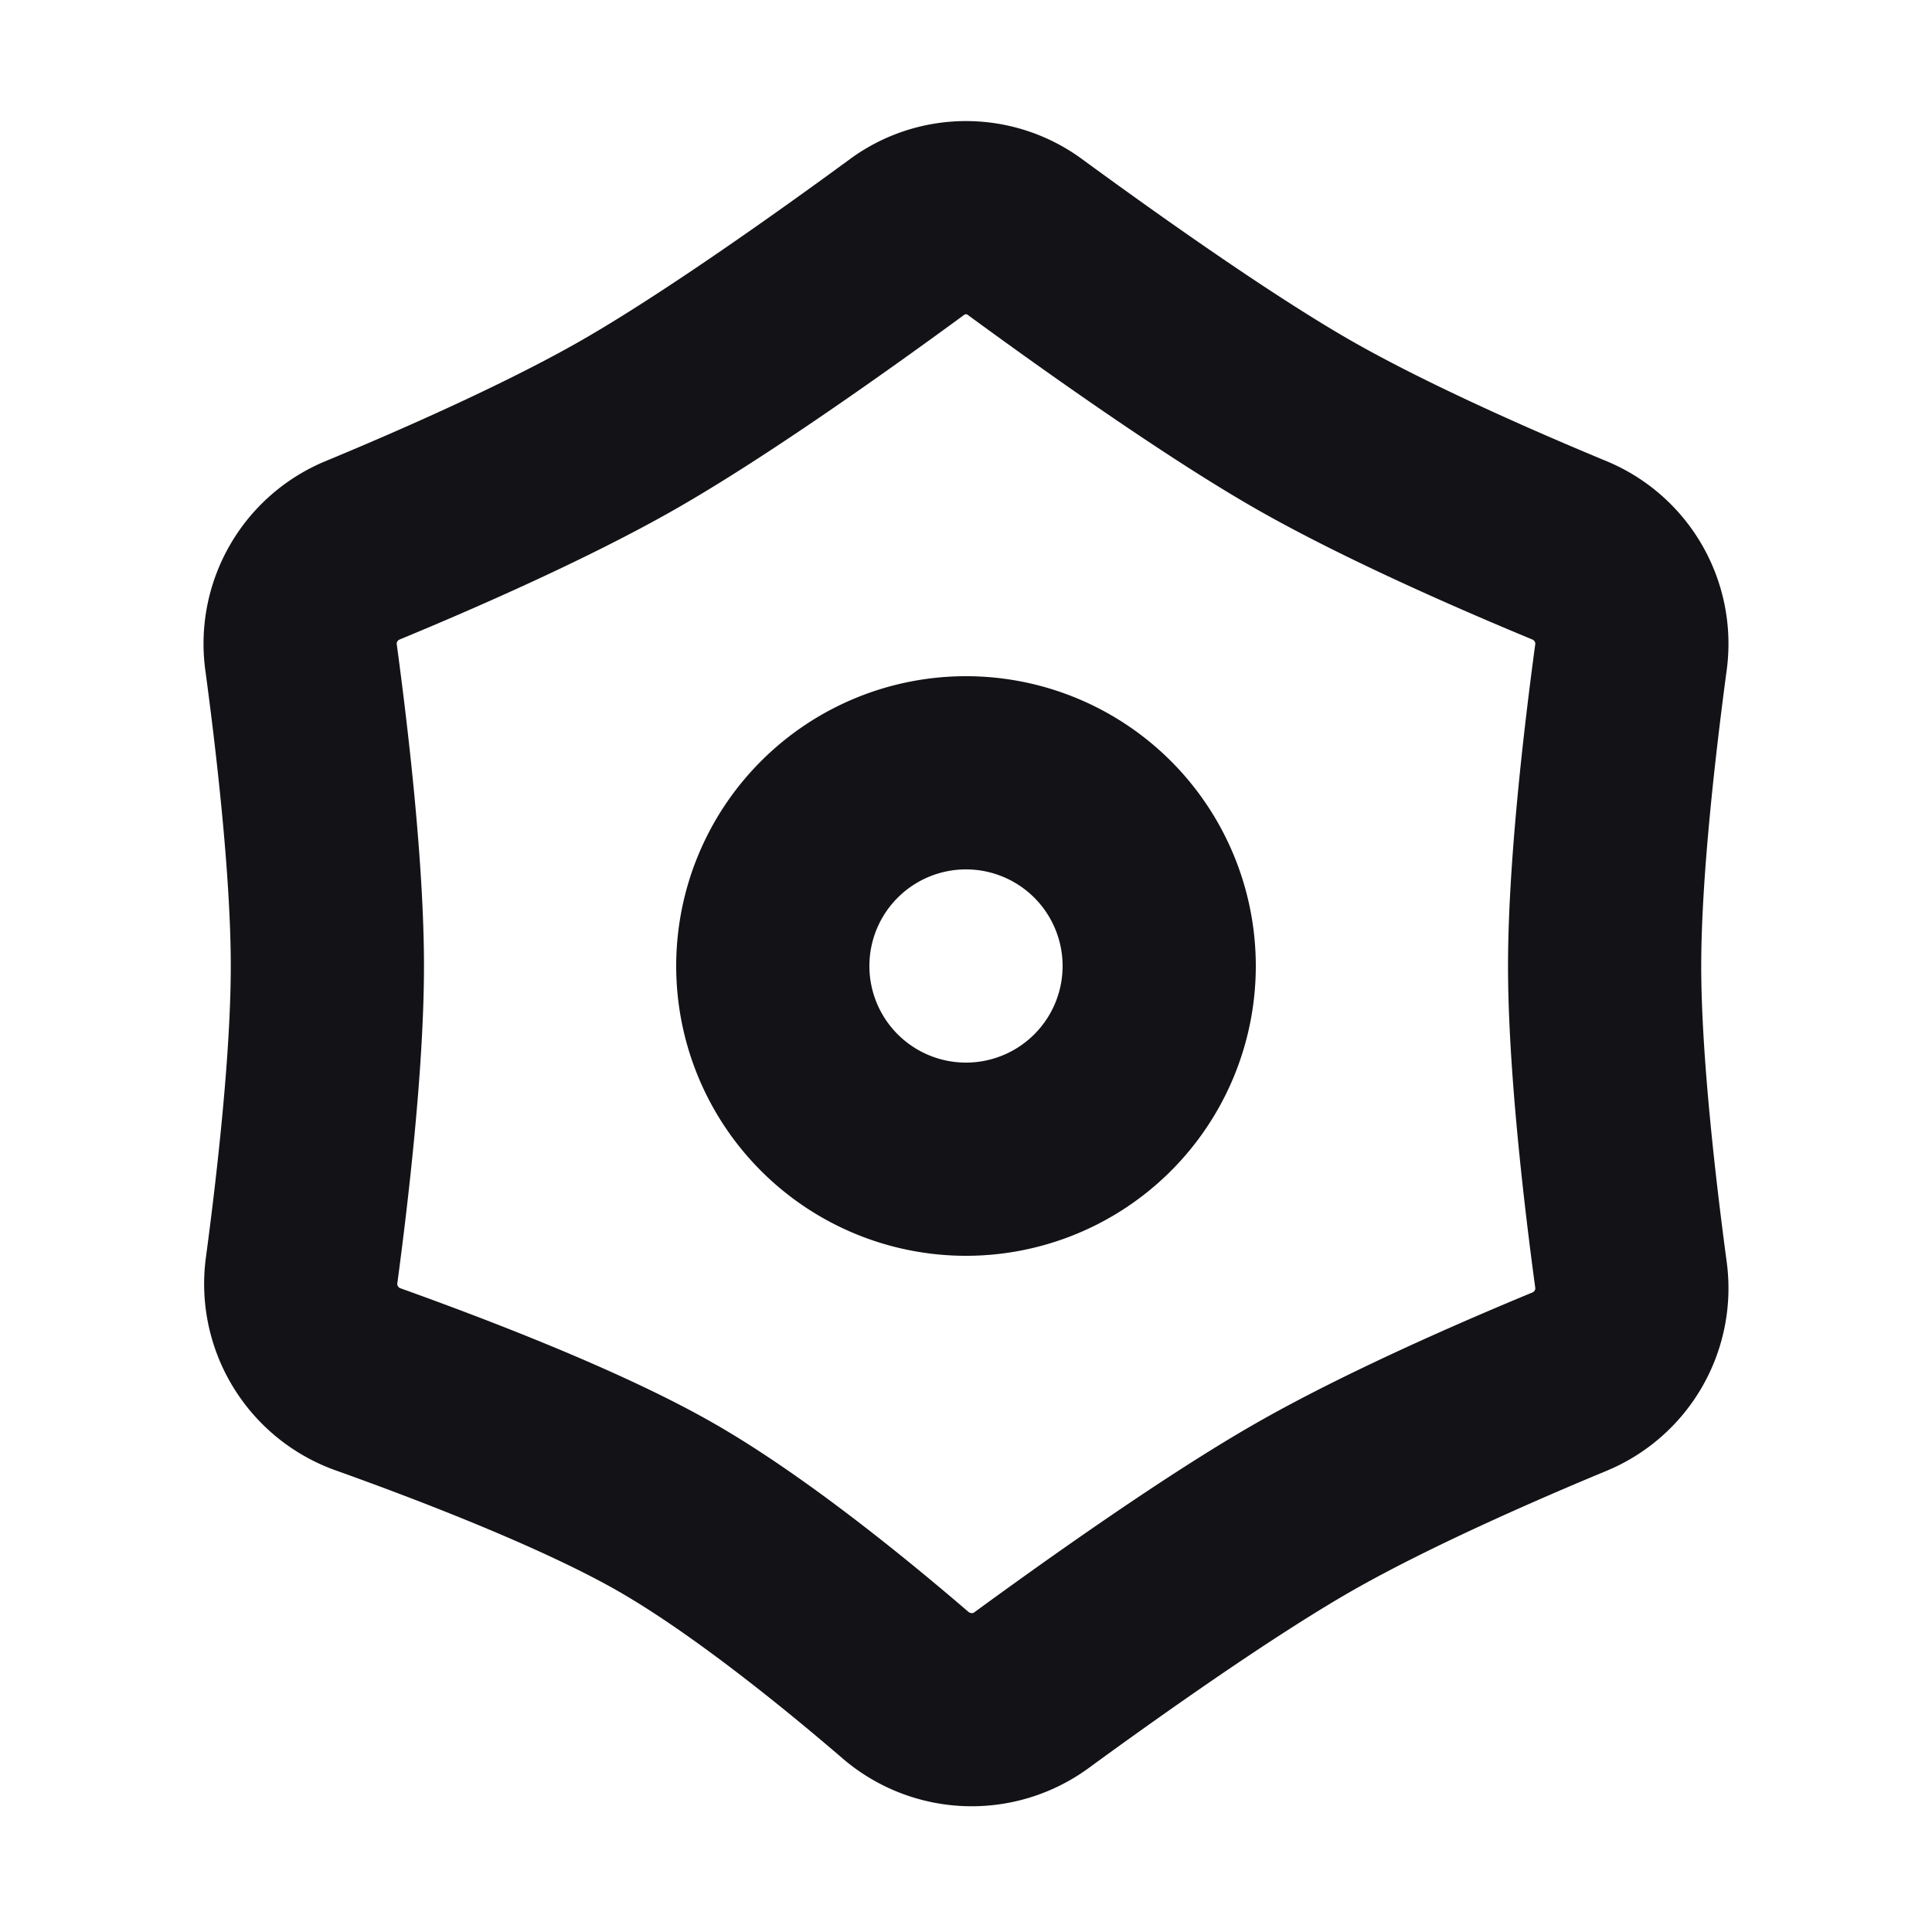 <!DOCTYPE svg PUBLIC "-//W3C//DTD SVG 1.1//EN" "http://www.w3.org/Graphics/SVG/1.1/DTD/svg11.dtd">
<!-- Uploaded to: SVG Repo, www.svgrepo.com, Transformed by: SVG Repo Mixer Tools -->
<svg width="64px" height="64px" viewBox="0 0 20 20" xmlns="http://www.w3.org/2000/svg" fill="none">
<g id="SVGRepo_bgCarrier" stroke-width="0"/>
<g id="SVGRepo_tracerCarrier" stroke-linecap="round" stroke-linejoin="round"/>
<g id="SVGRepo_iconCarrier"> <path fill="#131317" fill-rule="evenodd" d="M11.2 1.646a2.03 2.03 0 00-2.4 0c-.736.54-1.942 1.398-2.796 1.886-.794.453-1.894.935-2.635 1.242a2.046 2.046 0 00-1.244 2.161c.115.849.264 2.142.264 3.065 0 .906-.144 2.171-.258 3.021a2.05 2.05 0 001.34 2.199c.86.307 2.132.797 2.922 1.248.762.436 1.699 1.193 2.327 1.733a2.051 2.051 0 002.544.106c.743-.543 1.904-1.365 2.732-1.839.794-.453 1.894-.935 2.635-1.242a2.046 2.046 0 001.244-2.161c-.114-.848-.264-2.142-.264-3.065s.15-2.216.264-3.065a2.046 2.046 0 00-1.244-2.161c-.741-.307-1.841-.789-2.635-1.242-.854-.488-2.06-1.347-2.796-1.886zM9.983 3.259A.028.028 0 0110 3.253c.007 0 .013.002.017.006.732.536 2.022 1.458 2.987 2.01.911.52 2.112 1.042 2.861 1.352.008.004.016.01.022.02a.04.04 0 01.006.027c-.115.85-.282 2.262-.282 3.332 0 1.07.167 2.483.282 3.332a.04.04 0 01-.006.027.045.045 0 01-.022.02c-.75.31-1.95.832-2.861 1.353-.938.535-2.181 1.42-2.92 1.96a.036.036 0 01-.024.007.059.059 0 01-.036-.014c-.635-.546-1.697-1.415-2.639-1.953-.96-.55-2.387-1.09-3.24-1.396a.046.046 0 01-.025-.02.044.044 0 01-.007-.03c.114-.852.276-2.234.276-3.286 0-1.07-.167-2.483-.282-3.332a.04.04 0 01.006-.027.045.045 0 01.022-.02c.75-.31 1.95-.832 2.861-1.353.965-.551 2.255-1.473 2.987-2.01zM9 10a1 1 0 112 0 1 1 0 01-2 0zm1-3a3 3 0 100 6 3 3 0 000-6z"/> </g>
</svg>